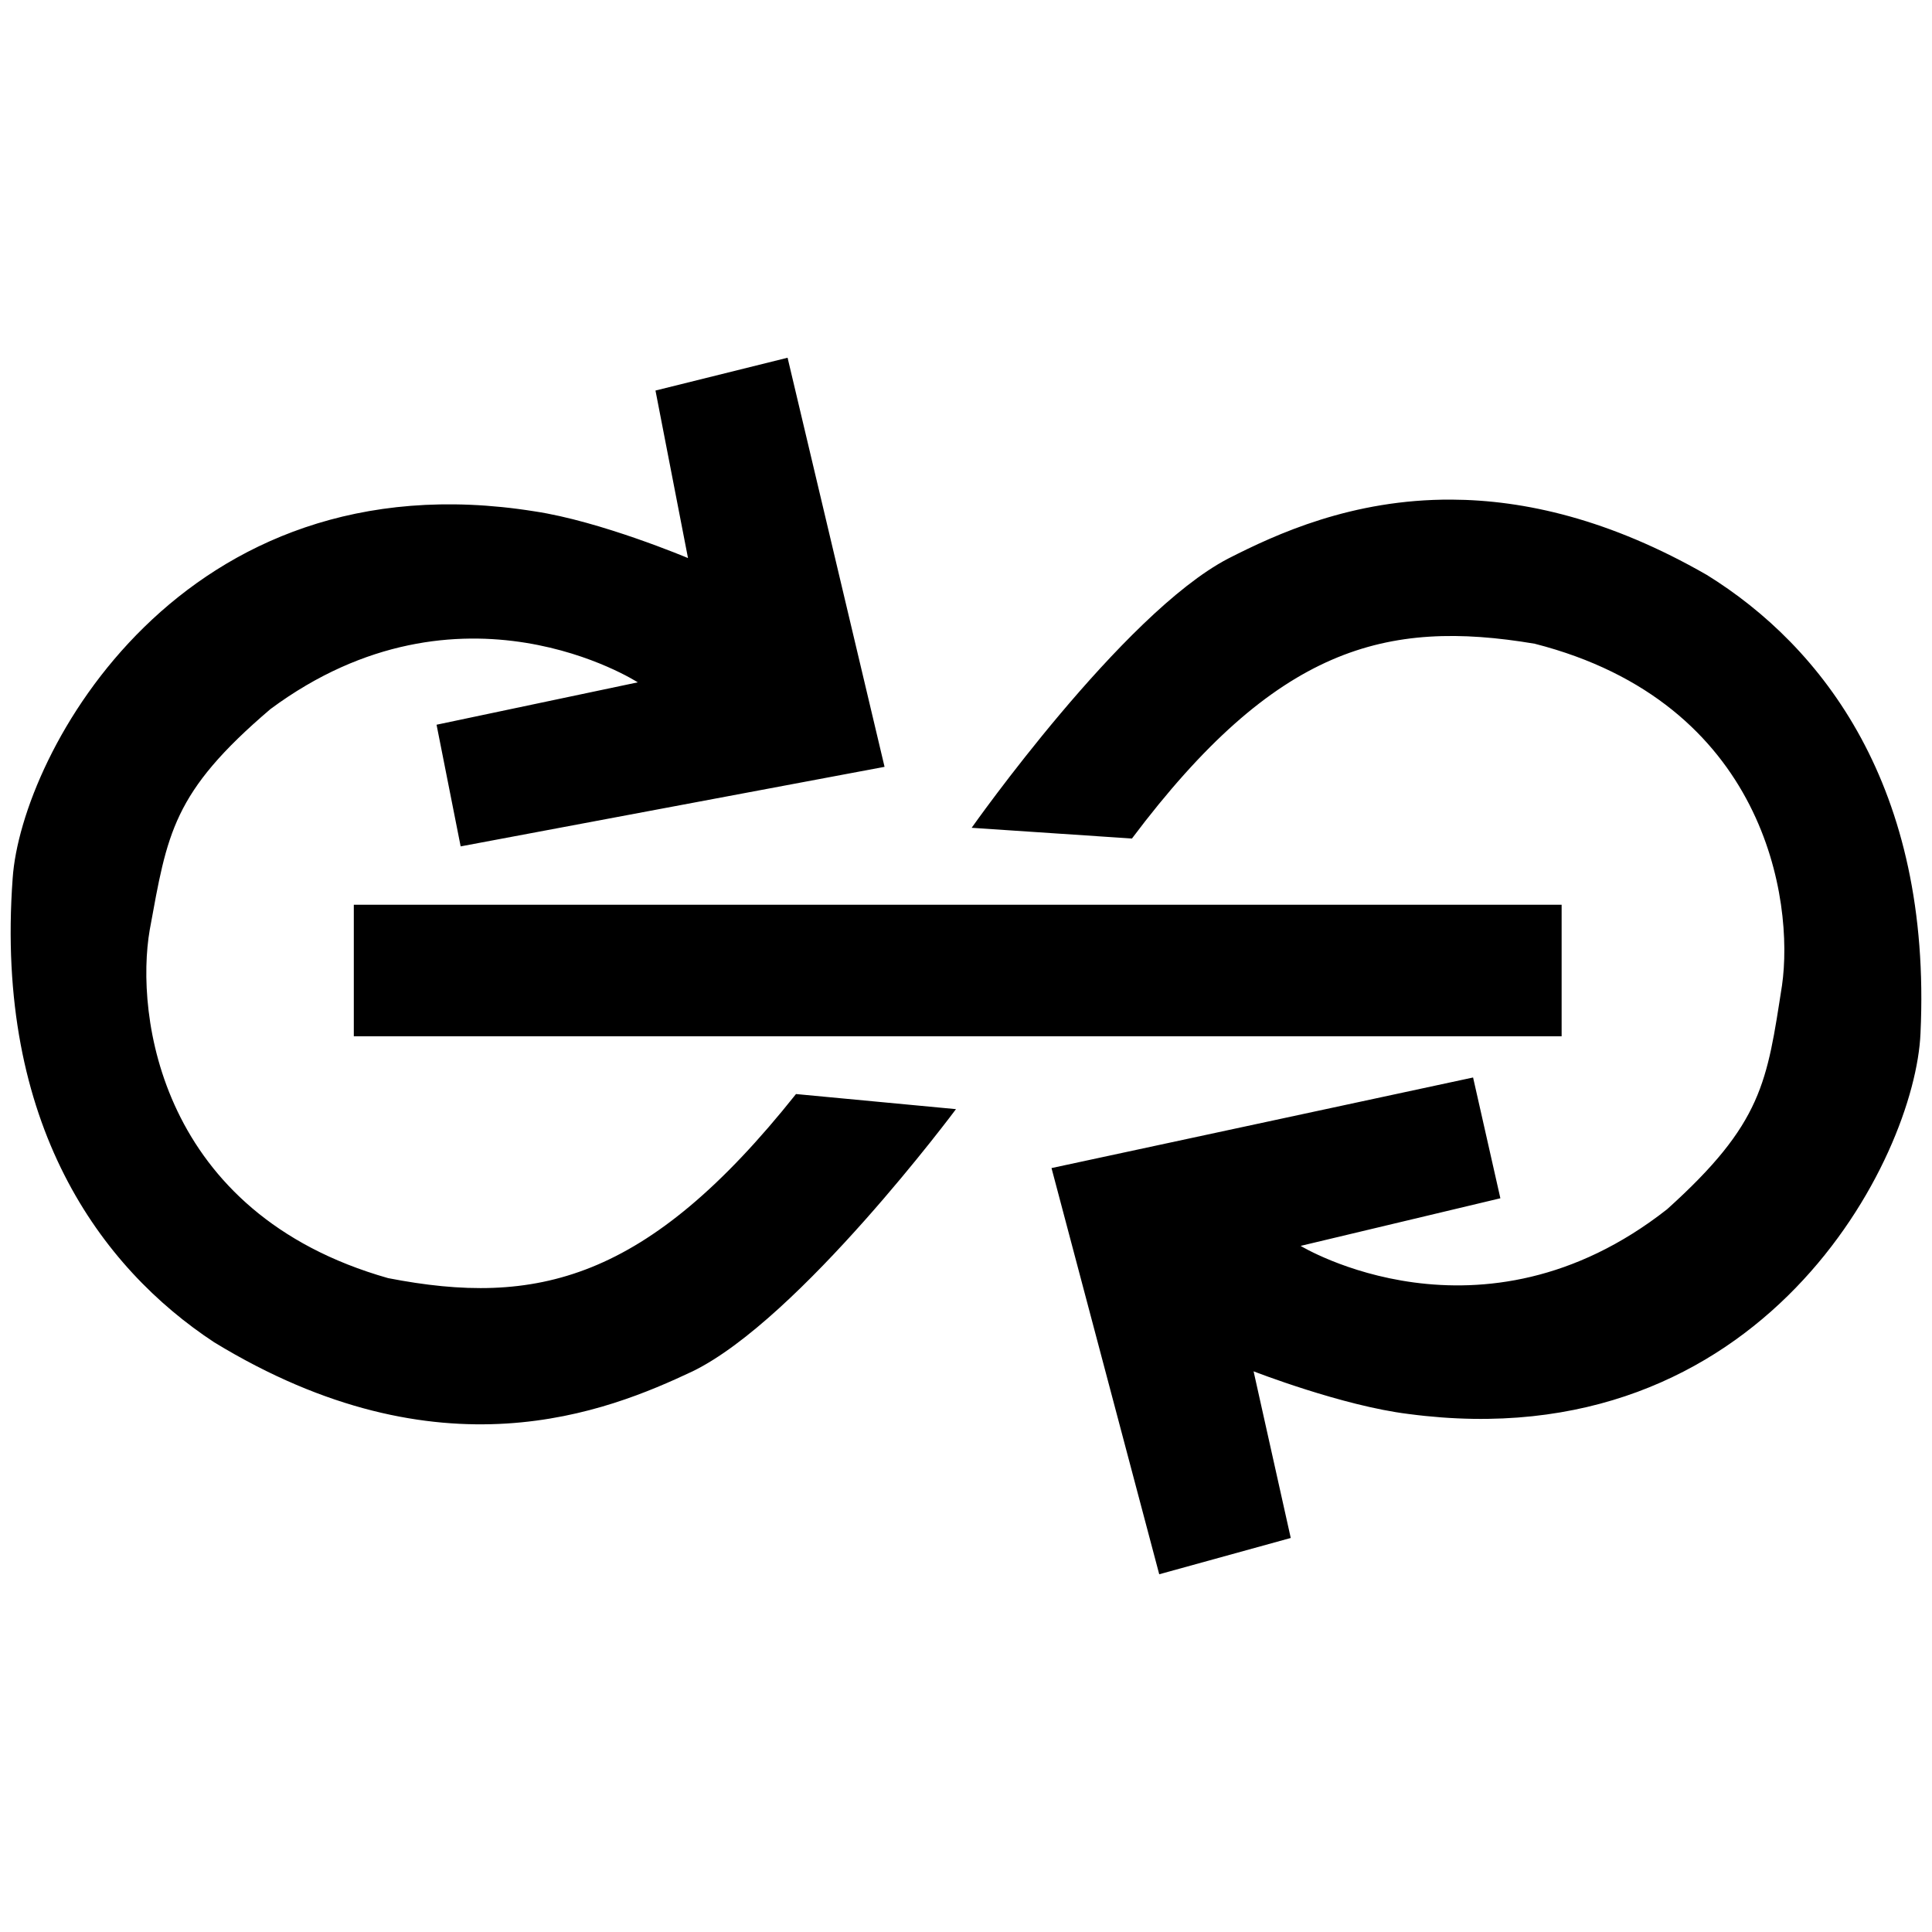 <svg
   xmlns="http://www.w3.org/2000/svg"
   viewBox="0 0 1000 1000">
  <path
     d="m 407.651,185.163 -68.377,16.983 16.833,86.71 c 0,0 -45.235,-19.085 -79.499,-24.194 C 93.717,235.508 10.911,390.297 6.553,454.617 -2.764,582.204 52.389,656.291 110.848,694.762 c 117.068,71.383 203.631,35.767 247.663,15.028 55.453,-27.05 136.303,-135.701 136.303,-135.701 l -82.804,-7.816 C 334.766,663.354 277.359,676.429 200.866,661.551 82.295,627.888 69.973,525.096 77.487,481.365 86.654,431.321 89.208,410.283 140.003,367.002 238.587,293.966 330.107,353.178 330.107,353.178 l -104.145,21.94 12.474,62.968 219.409,-41.177 z m 343.698,73.438 c -51.565,-0.26 -90.7,17.784 -115.721,30.555 -54.702,28.553 -132.698,139.311 -132.698,139.311 l 82.953,5.559 c 74.539,-99.185 131.497,-113.761 208.44,-100.837 119.473,30.507 134.349,132.846 128.037,176.878 -7.815,50.043 -9.918,71.235 -59.51,115.868 -96.48,75.741 -189.652,18.935 -189.652,18.935 l 103.391,-24.646 -14.127,-62.516 -218.205,46.886 55.753,210.242 68.078,-18.785 -19.237,-86.261 c 0,0 45.836,17.885 80.25,22.093 C 912.742,756.229 991.34,599.184 994.045,534.864 1000.056,406.976 942.948,334.393 883.437,297.574 833.224,268.727 788.978,258.79 751.349,258.601 Z M 183.132,468.292 v 68.075 h 625.165 v -68.075 z" />
</svg>
